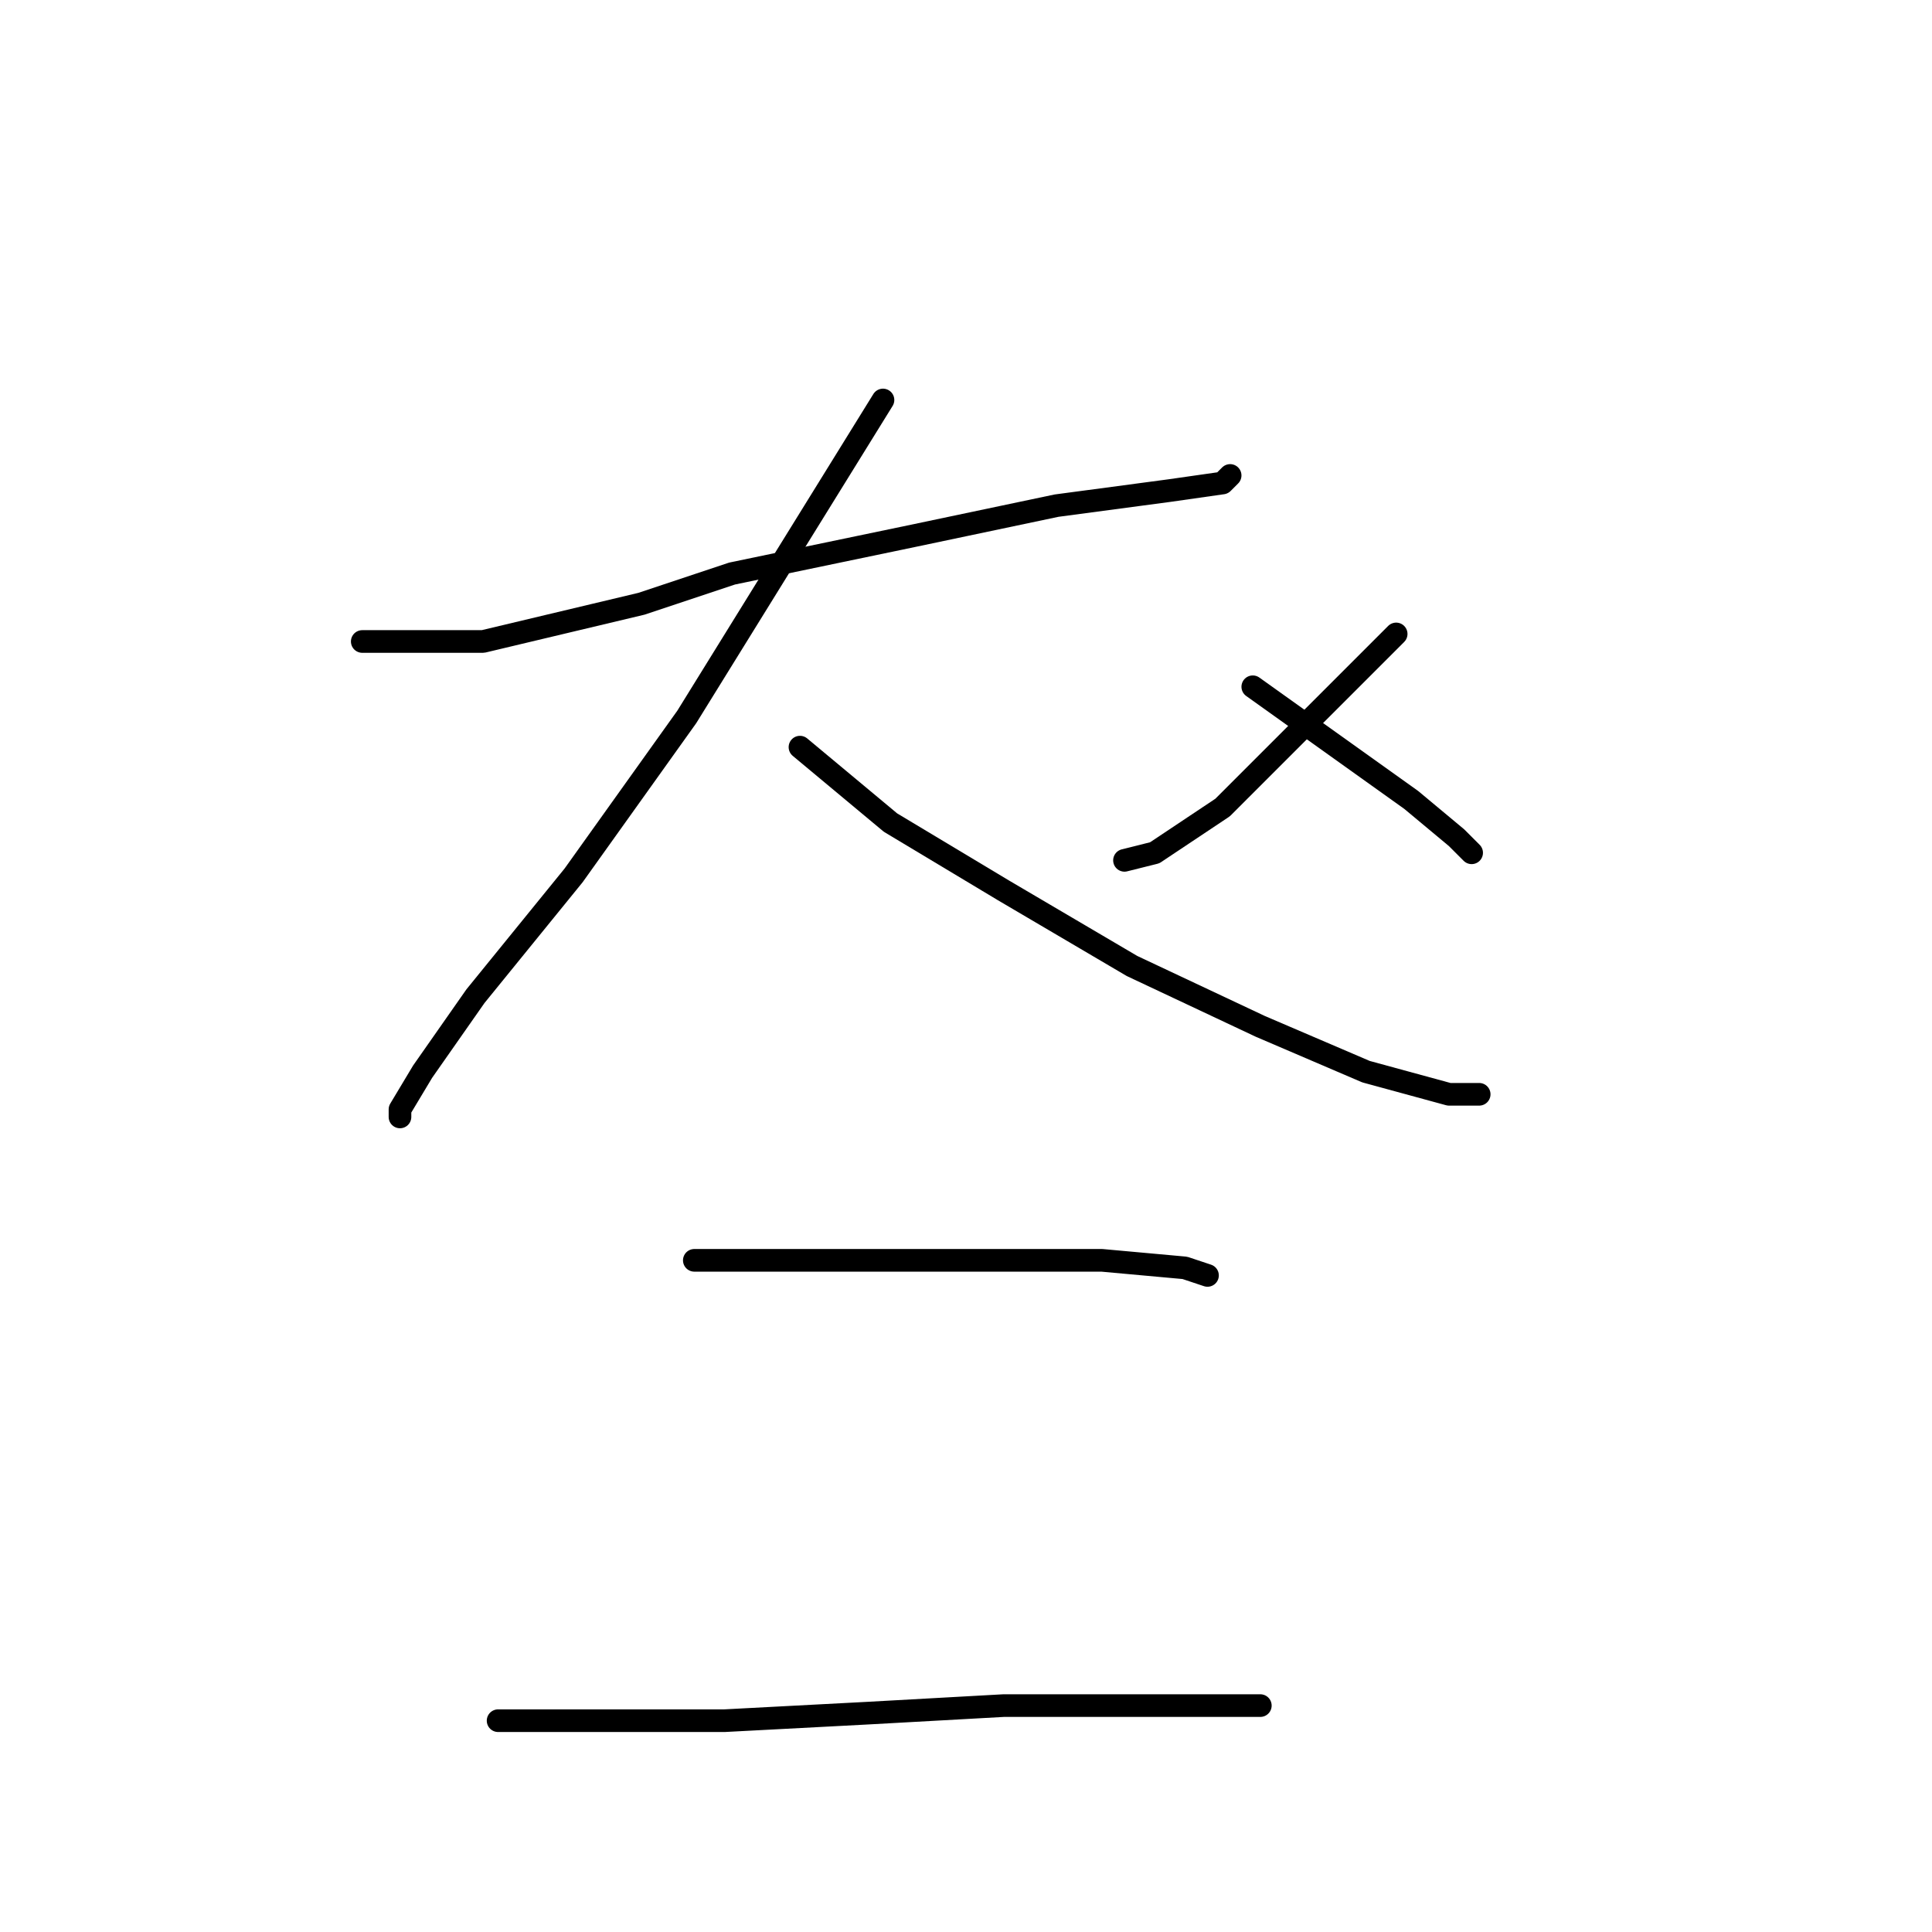 <?xml version="1.0" standalone="no"?>
    <svg width="256" height="256" xmlns="http://www.w3.org/2000/svg" version="1.1">
    <polyline stroke="black" stroke-width="3" stroke-linecap="round" fill="transparent" stroke-linejoin="round" points="48 85 56 85 64 85 85 80 97 76 121 71 140 67 155 65 162 64 163 63 163 63 " />
        <polyline stroke="black" stroke-width="3" stroke-linecap="round" fill="transparent" stroke-linejoin="round" points="117 53 104 74 91 95 76 116 63 132 56 142 53 147 53 148 53 148 " />
        <polyline stroke="black" stroke-width="3" stroke-linecap="round" fill="transparent" stroke-linejoin="round" points="106 99 112 104 118 109 133 118 150 128 167 136 181 142 192 145 196 145 196 145 " />
        <polyline stroke="black" stroke-width="3" stroke-linecap="round" fill="transparent" stroke-linejoin="round" points="185 84 182 87 179 90 171 98 162 107 153 113 149 114 149 114 " />
        <polyline stroke="black" stroke-width="3" stroke-linecap="round" fill="transparent" stroke-linejoin="round" points="166 91 173 96 180 101 187 106 193 111 195 113 195 113 " />
        <polyline stroke="black" stroke-width="3" stroke-linecap="round" fill="transparent" stroke-linejoin="round" points="92 167 96 167 100 167 113 167 119 167 134 167 146 167 157 168 160 169 160 169 " />
        <polyline stroke="black" stroke-width="3" stroke-linecap="round" fill="transparent" stroke-linejoin="round" points="66 228 81 228 96 228 115 227 133 226 140 226 154 226 164 226 167 226 167 226 " />
        </svg>